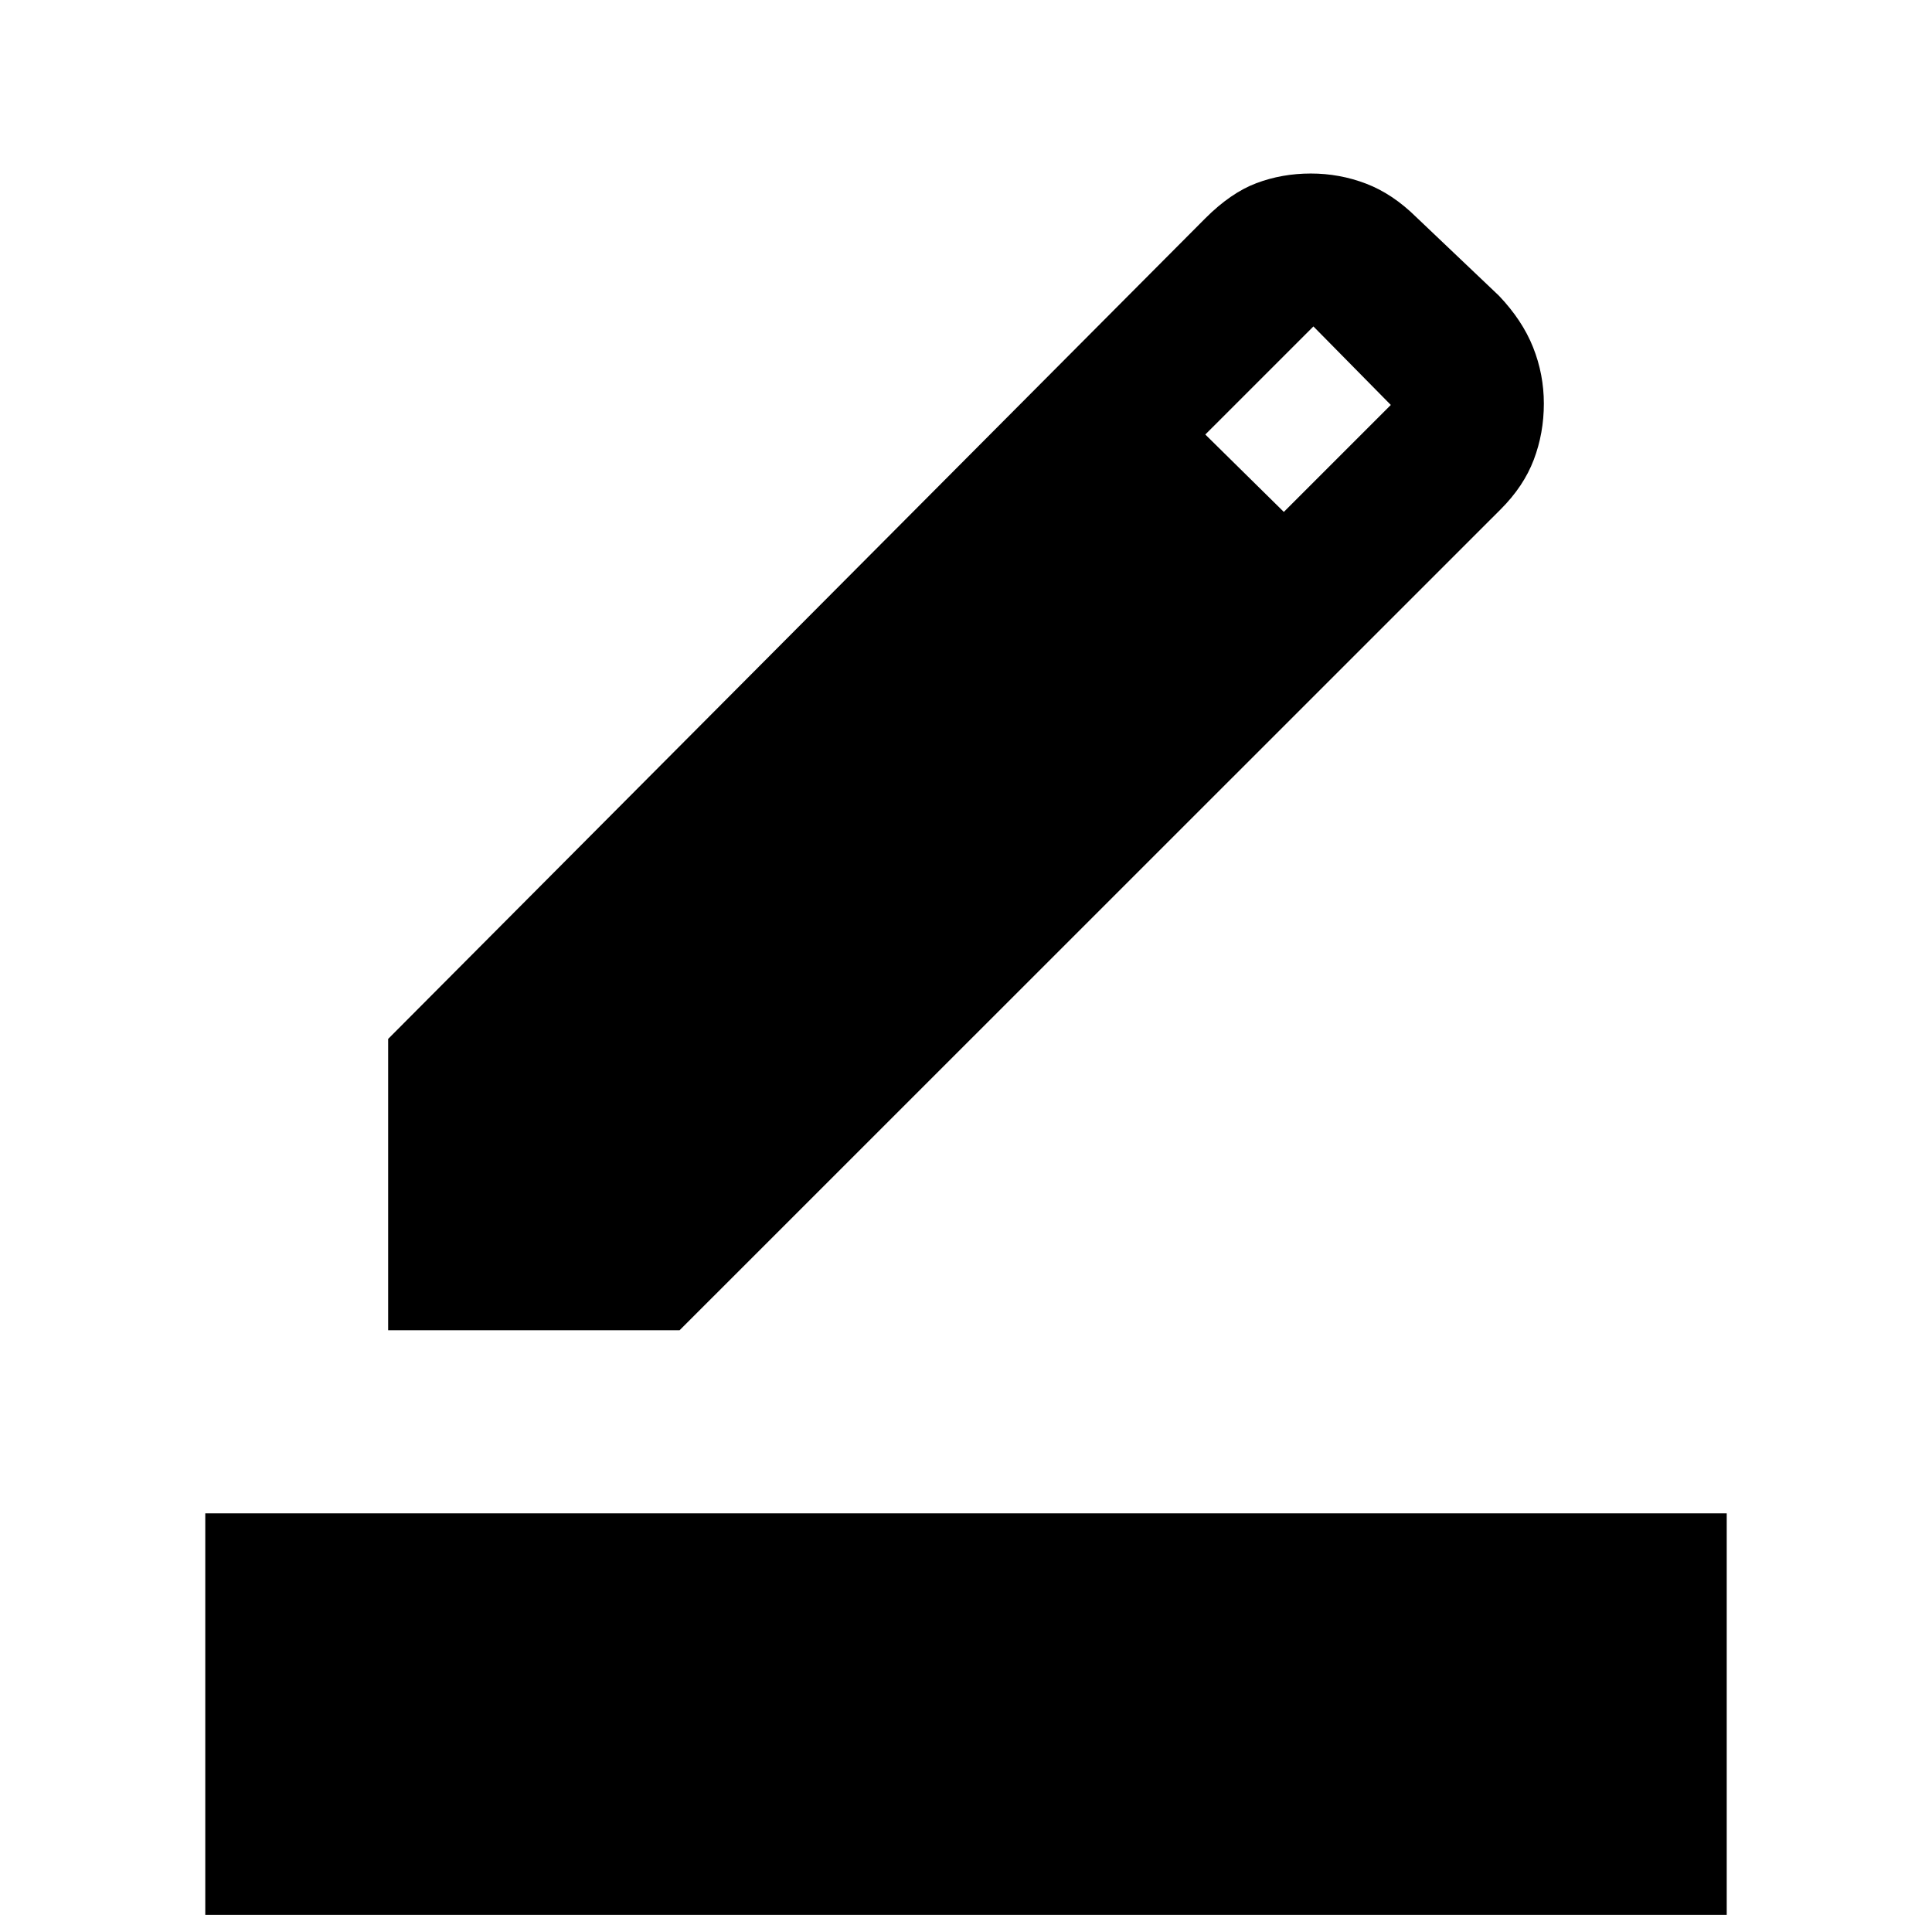 <svg xmlns="http://www.w3.org/2000/svg" height="20" viewBox="0 -960 960 960" width="20"><path d="M102-8.5v-199.52h756V-8.5H102Zm90.87-290.52v-144.75l406.04-407.75q12.7-12.7 25.42-17.48 12.71-4.78 27.01-4.78 14.29 0 27.45 5.03 13.17 5.03 24.9 16.6l41.11 39.08q11.63 12.2 16.98 25.64 5.35 13.45 5.35 27.98 0 14.69-5.01 27.9-5.02 13.21-16.45 24.64L337.7-299.02H192.87Zm445.06-406.61 53.16-53.15-38.46-39.02-53.72 53.71 39.02 38.46Z"/></svg>